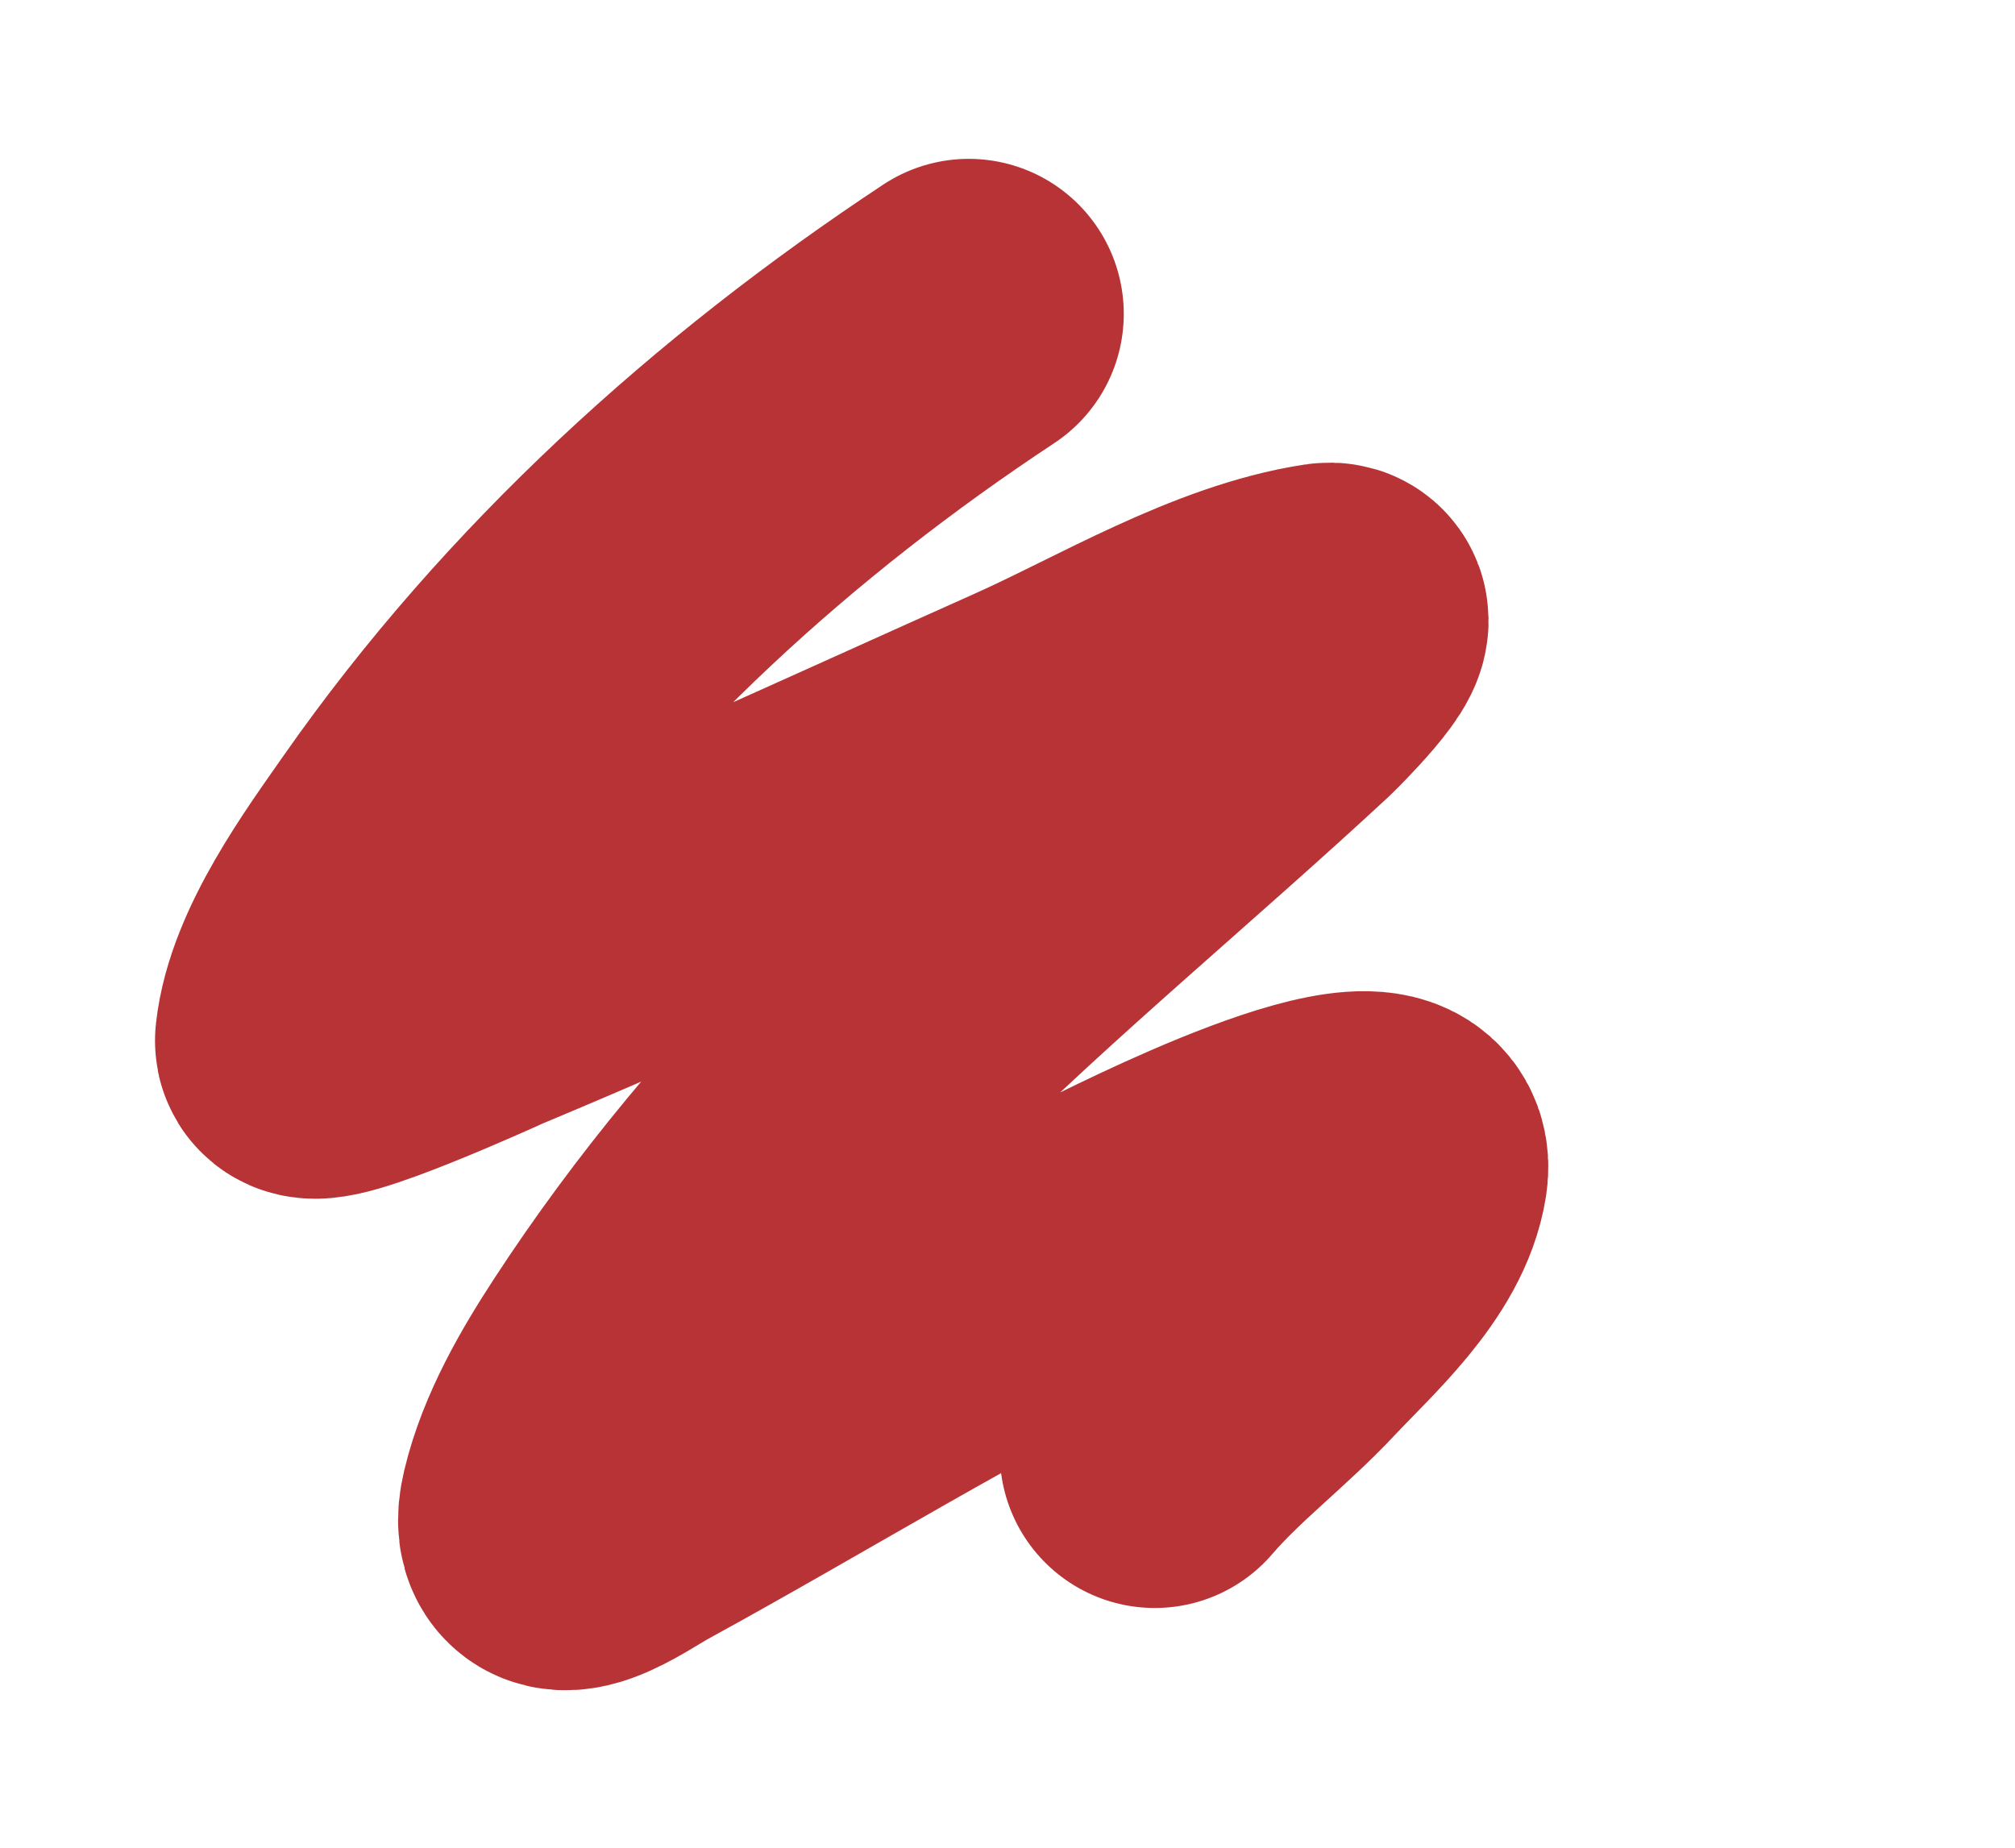 <svg width="520" height="477" viewBox="0 0 520 477" fill="none" xmlns="http://www.w3.org/2000/svg">
<g opacity="0.95" filter="url(#filter0_d_31_432)">
<path d="M250.005 71C194.579 107.621 144.246 153.219 106.005 207.889C96.468 221.523 81.863 241.37 80.005 258.556C79.452 263.674 124.152 243.254 124.227 243.222C172.651 222.977 220.112 201.083 268.005 179.667C290.794 169.476 317.452 153.282 342.672 149.444C349.239 148.445 331.799 165.7 331.116 166.333C297.208 197.797 261.425 227.181 228.561 259.778C203.302 284.831 180.454 312.067 161.005 341.889C153.776 352.974 146.319 365.725 143.227 378.778C139.586 394.151 156.891 381.528 163.338 378C204.345 355.562 244.143 330.791 286.227 310.333C292.218 307.421 362.75 271.106 359.45 292.556C357.061 308.084 340.872 322.22 330.783 333C320.296 344.205 307.913 353.441 298.005 365" stroke="#B3292C" stroke-width="80" stroke-linecap="round"/>
</g>
<defs>
<filter id="filter0_d_31_432" x="0.003" y="0.996" width="439.557" height="475.229" filterUnits="userSpaceOnUse" color-interpolation-filters="sRGB">
<feFlood flood-opacity="0" result="BackgroundImageFix"/>
<feColorMatrix in="SourceAlpha" type="matrix" values="0 0 0 0 0 0 0 0 0 0 0 0 0 0 0 0 0 0 127 0" result="hardAlpha"/>
<feOffset dy="10"/>
<feGaussianBlur stdDeviation="20"/>
<feComposite in2="hardAlpha" operator="out"/>
<feColorMatrix type="matrix" values="0 0 0 0 0 0 0 0 0 0 0 0 0 0 0 0 0 0 0.25 0"/>
<feBlend mode="normal" in2="BackgroundImageFix" result="effect1_dropShadow_31_432"/>
<feBlend mode="normal" in="SourceGraphic" in2="effect1_dropShadow_31_432" result="shape"/>
</filter>
</defs>
</svg>

